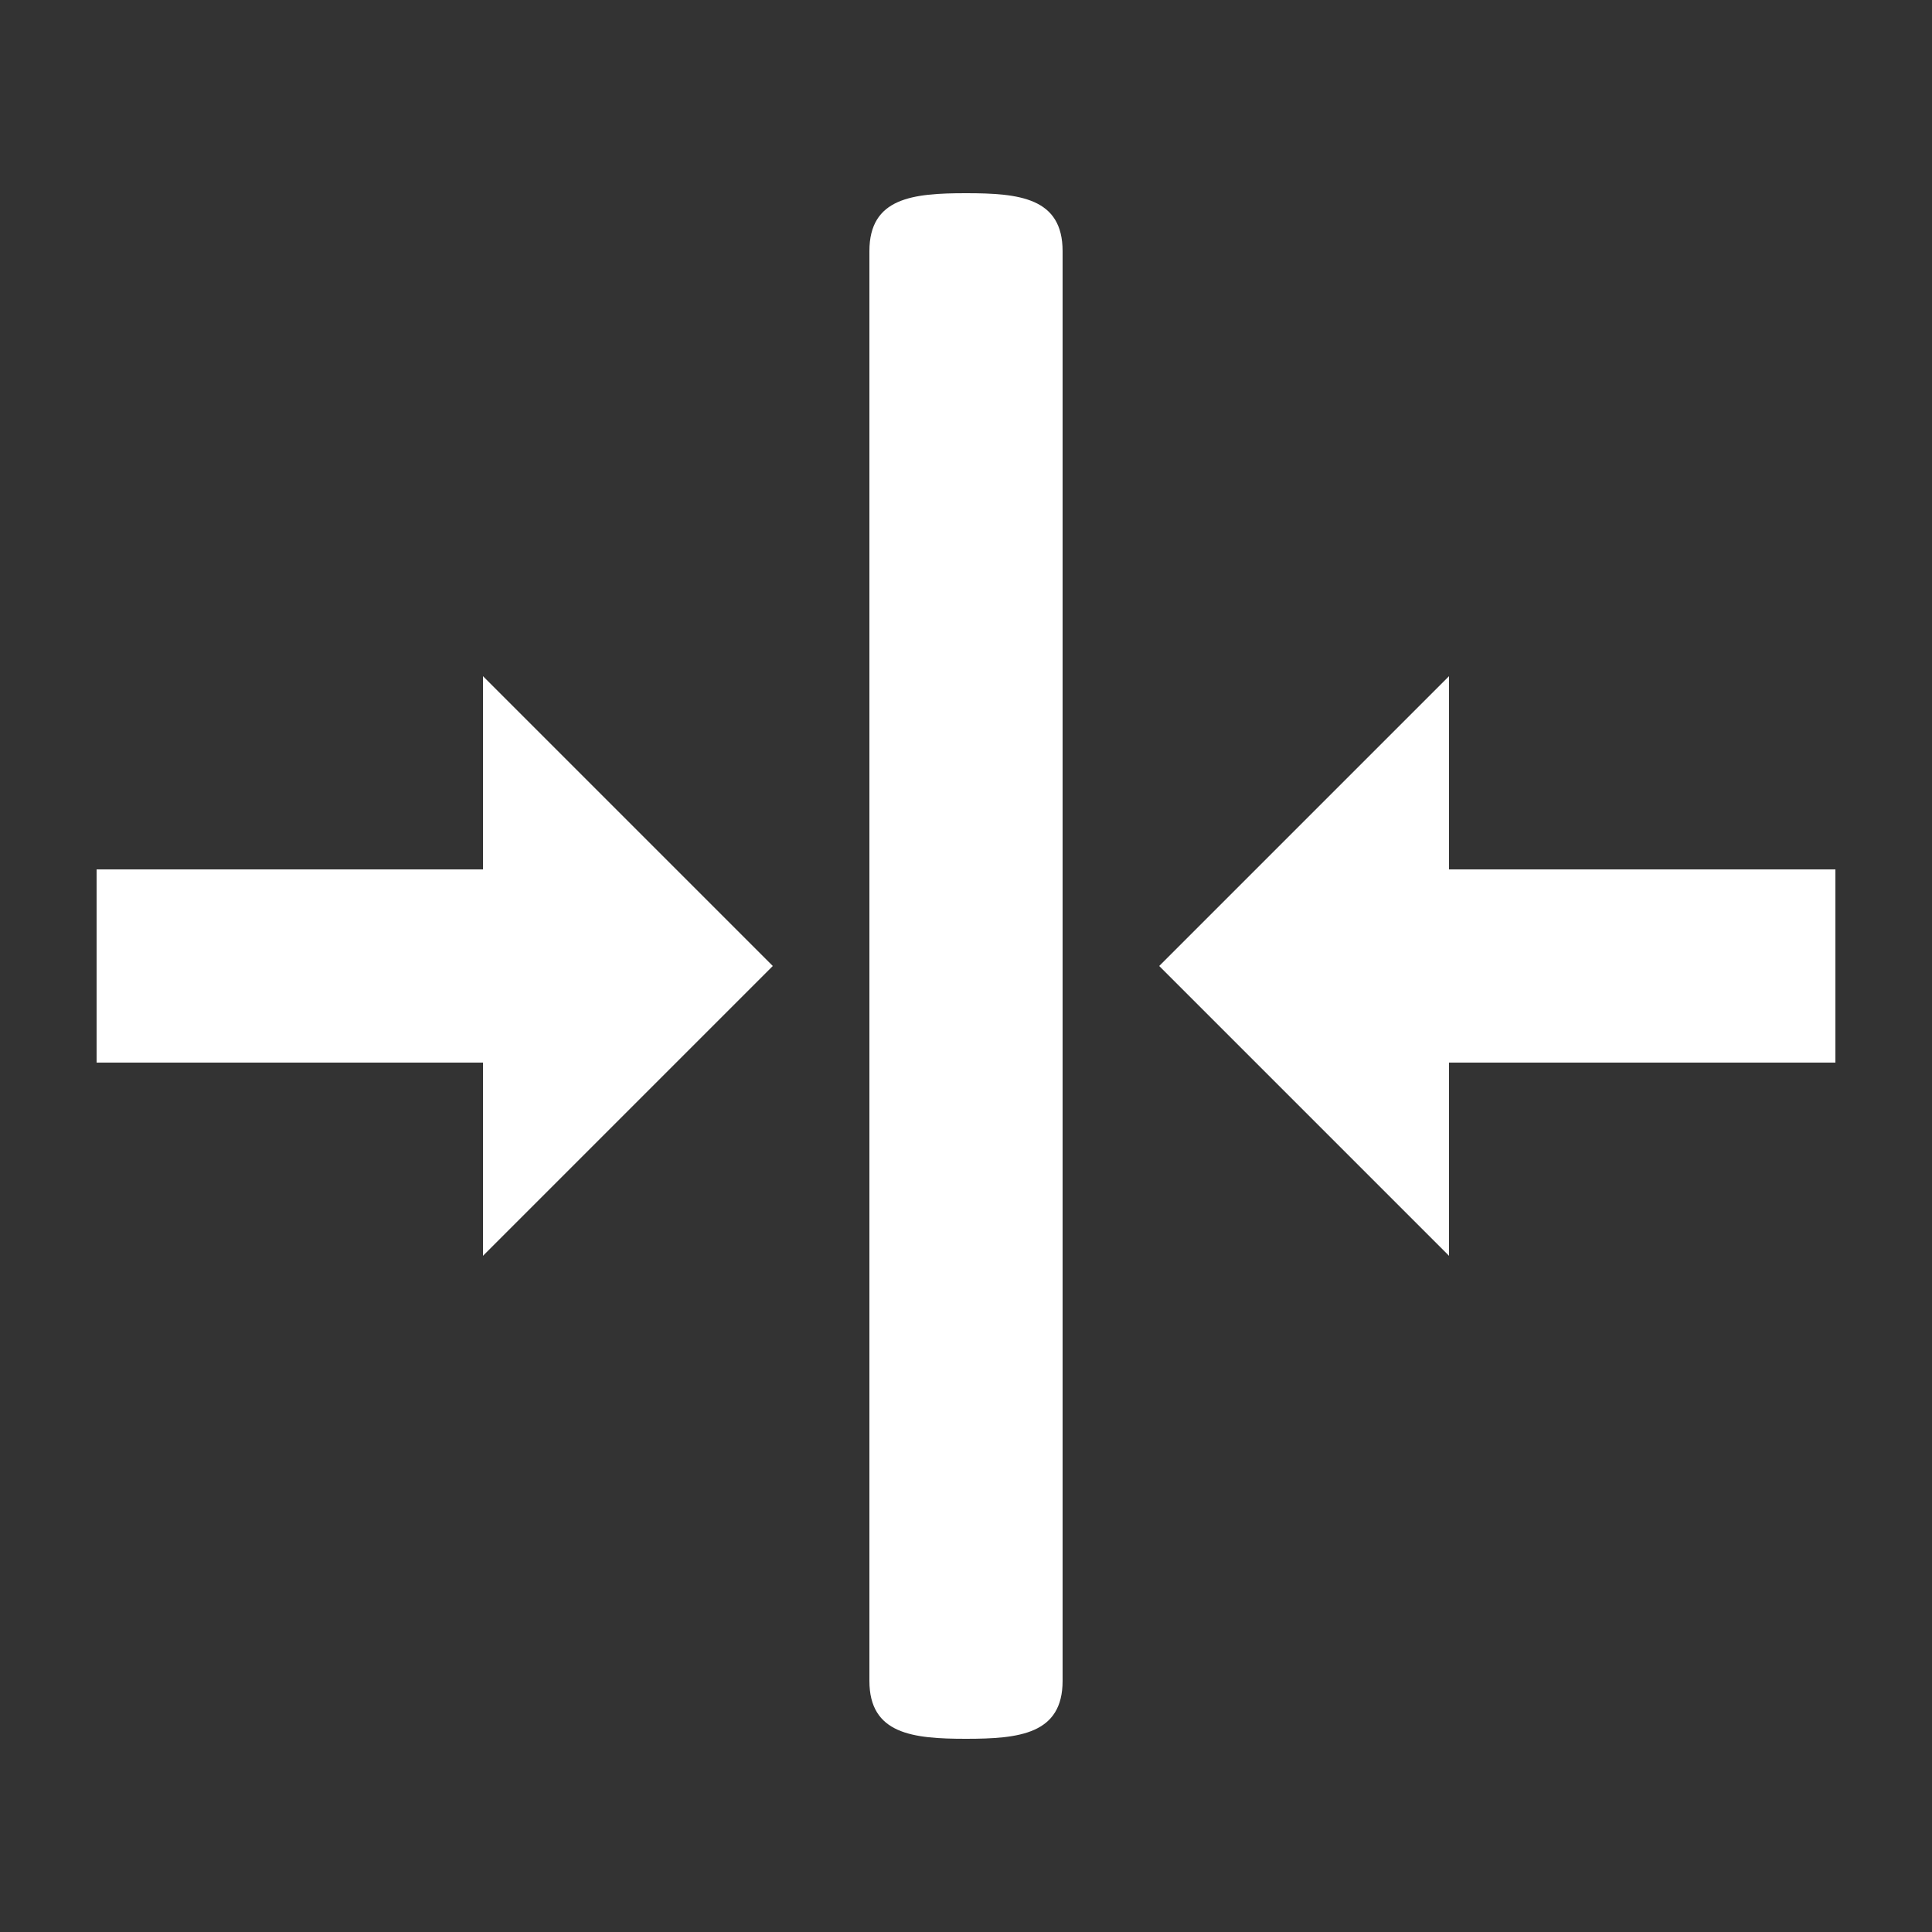 <?xml version="1.0" encoding="utf-8"?>
<!-- Generator: Adobe Illustrator 18.1.1, SVG Export Plug-In . SVG Version: 6.00 Build 0)  -->
<!DOCTYPE svg PUBLIC "-//W3C//DTD SVG 1.1//EN" "http://www.w3.org/Graphics/SVG/1.1/DTD/svg11.dtd">
<svg version="1.1" id="Horizontal_align_middle" xmlns="http://www.w3.org/2000/svg" xmlns:xlink="http://www.w3.org/1999/xlink"
	 x="0px" y="0px" viewBox="0 0 20 20" enable-background="new 0 0 20 20" xml:space="preserve">
<rect x="0" y="0" width="20" height="20" fill="#333333" stroke="none"/>
<path fill="#FFFFFF" d="M8,10L5,7v2H1v2h4v2L8,10z M15,13v-2h4V9h-4V7l-3,3L15,13z M10,18c0.553,0,1-0.049,1-0.6V2.6
	C11,2.047,10.553,2,10,2C9.448,2,9,2.047,9,2.6v14.8C9,17.951,9.448,18,10,18z"/>
</svg>

